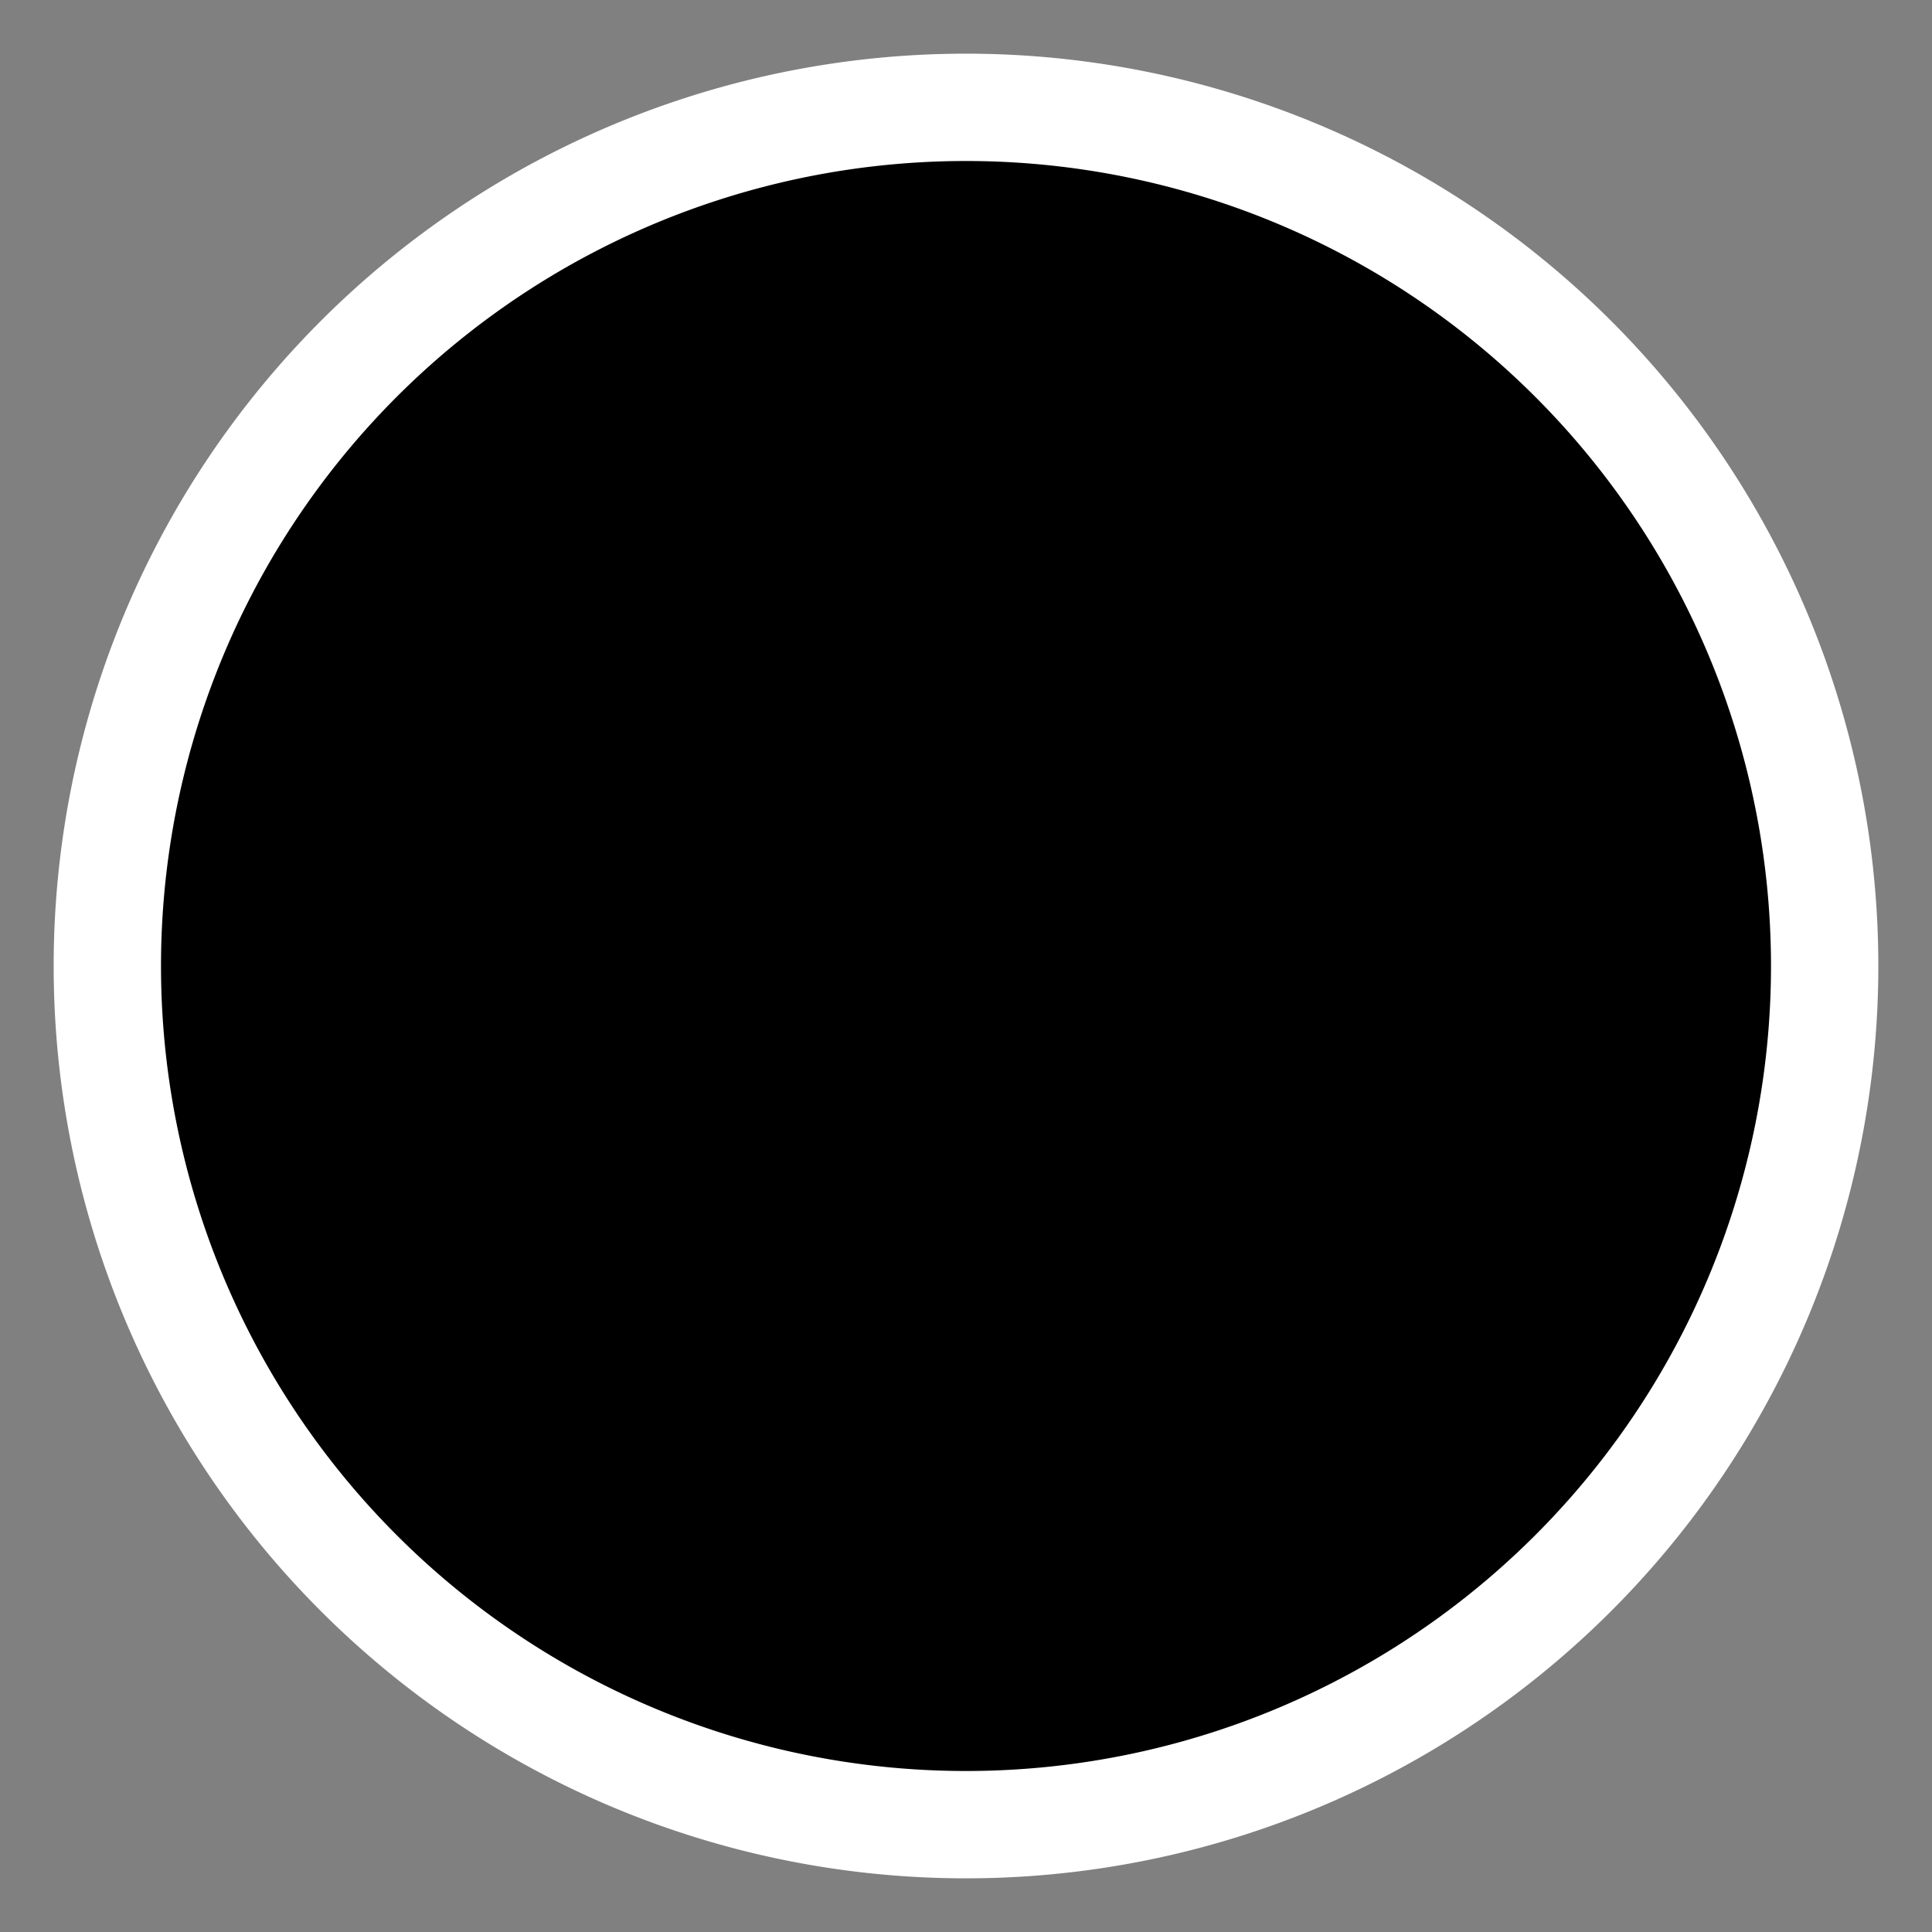 <svg height="24" 
     width="24" viewBox="0 0 18 18" xmlns="http://www.w3.org/2000/svg">
    <rect x="0" y="0" width="18" height="18" fill="#808080" stroke="none"/>
    <path fill="#FFFFFF"
        d="M8.877,13.763C11.018,13.763 12.754,12.059 12.754,9.956C12.754,8.805 12.234,7.773 11.412,7.075C9.212,6.036 9.031,4.96 9.031,4.038C8.403,4.713 6.991,5.556 6.991,8.92C6.991,8.92 6.299,8.577 6.167,7.233C5.713,7.668 5,8.889 5,9.956C5,12.059 6.736,13.763 8.877,13.763Z"
        stroke="#00000000" stroke-width="1"/>
    <path fill="#00000000"
        d="M9,9m-8,0a8,8 0,1 1,16 0a8,8 0,1 1,-16 0"
        stroke="#FFFFFF" stroke-width="1"/>
</svg>

